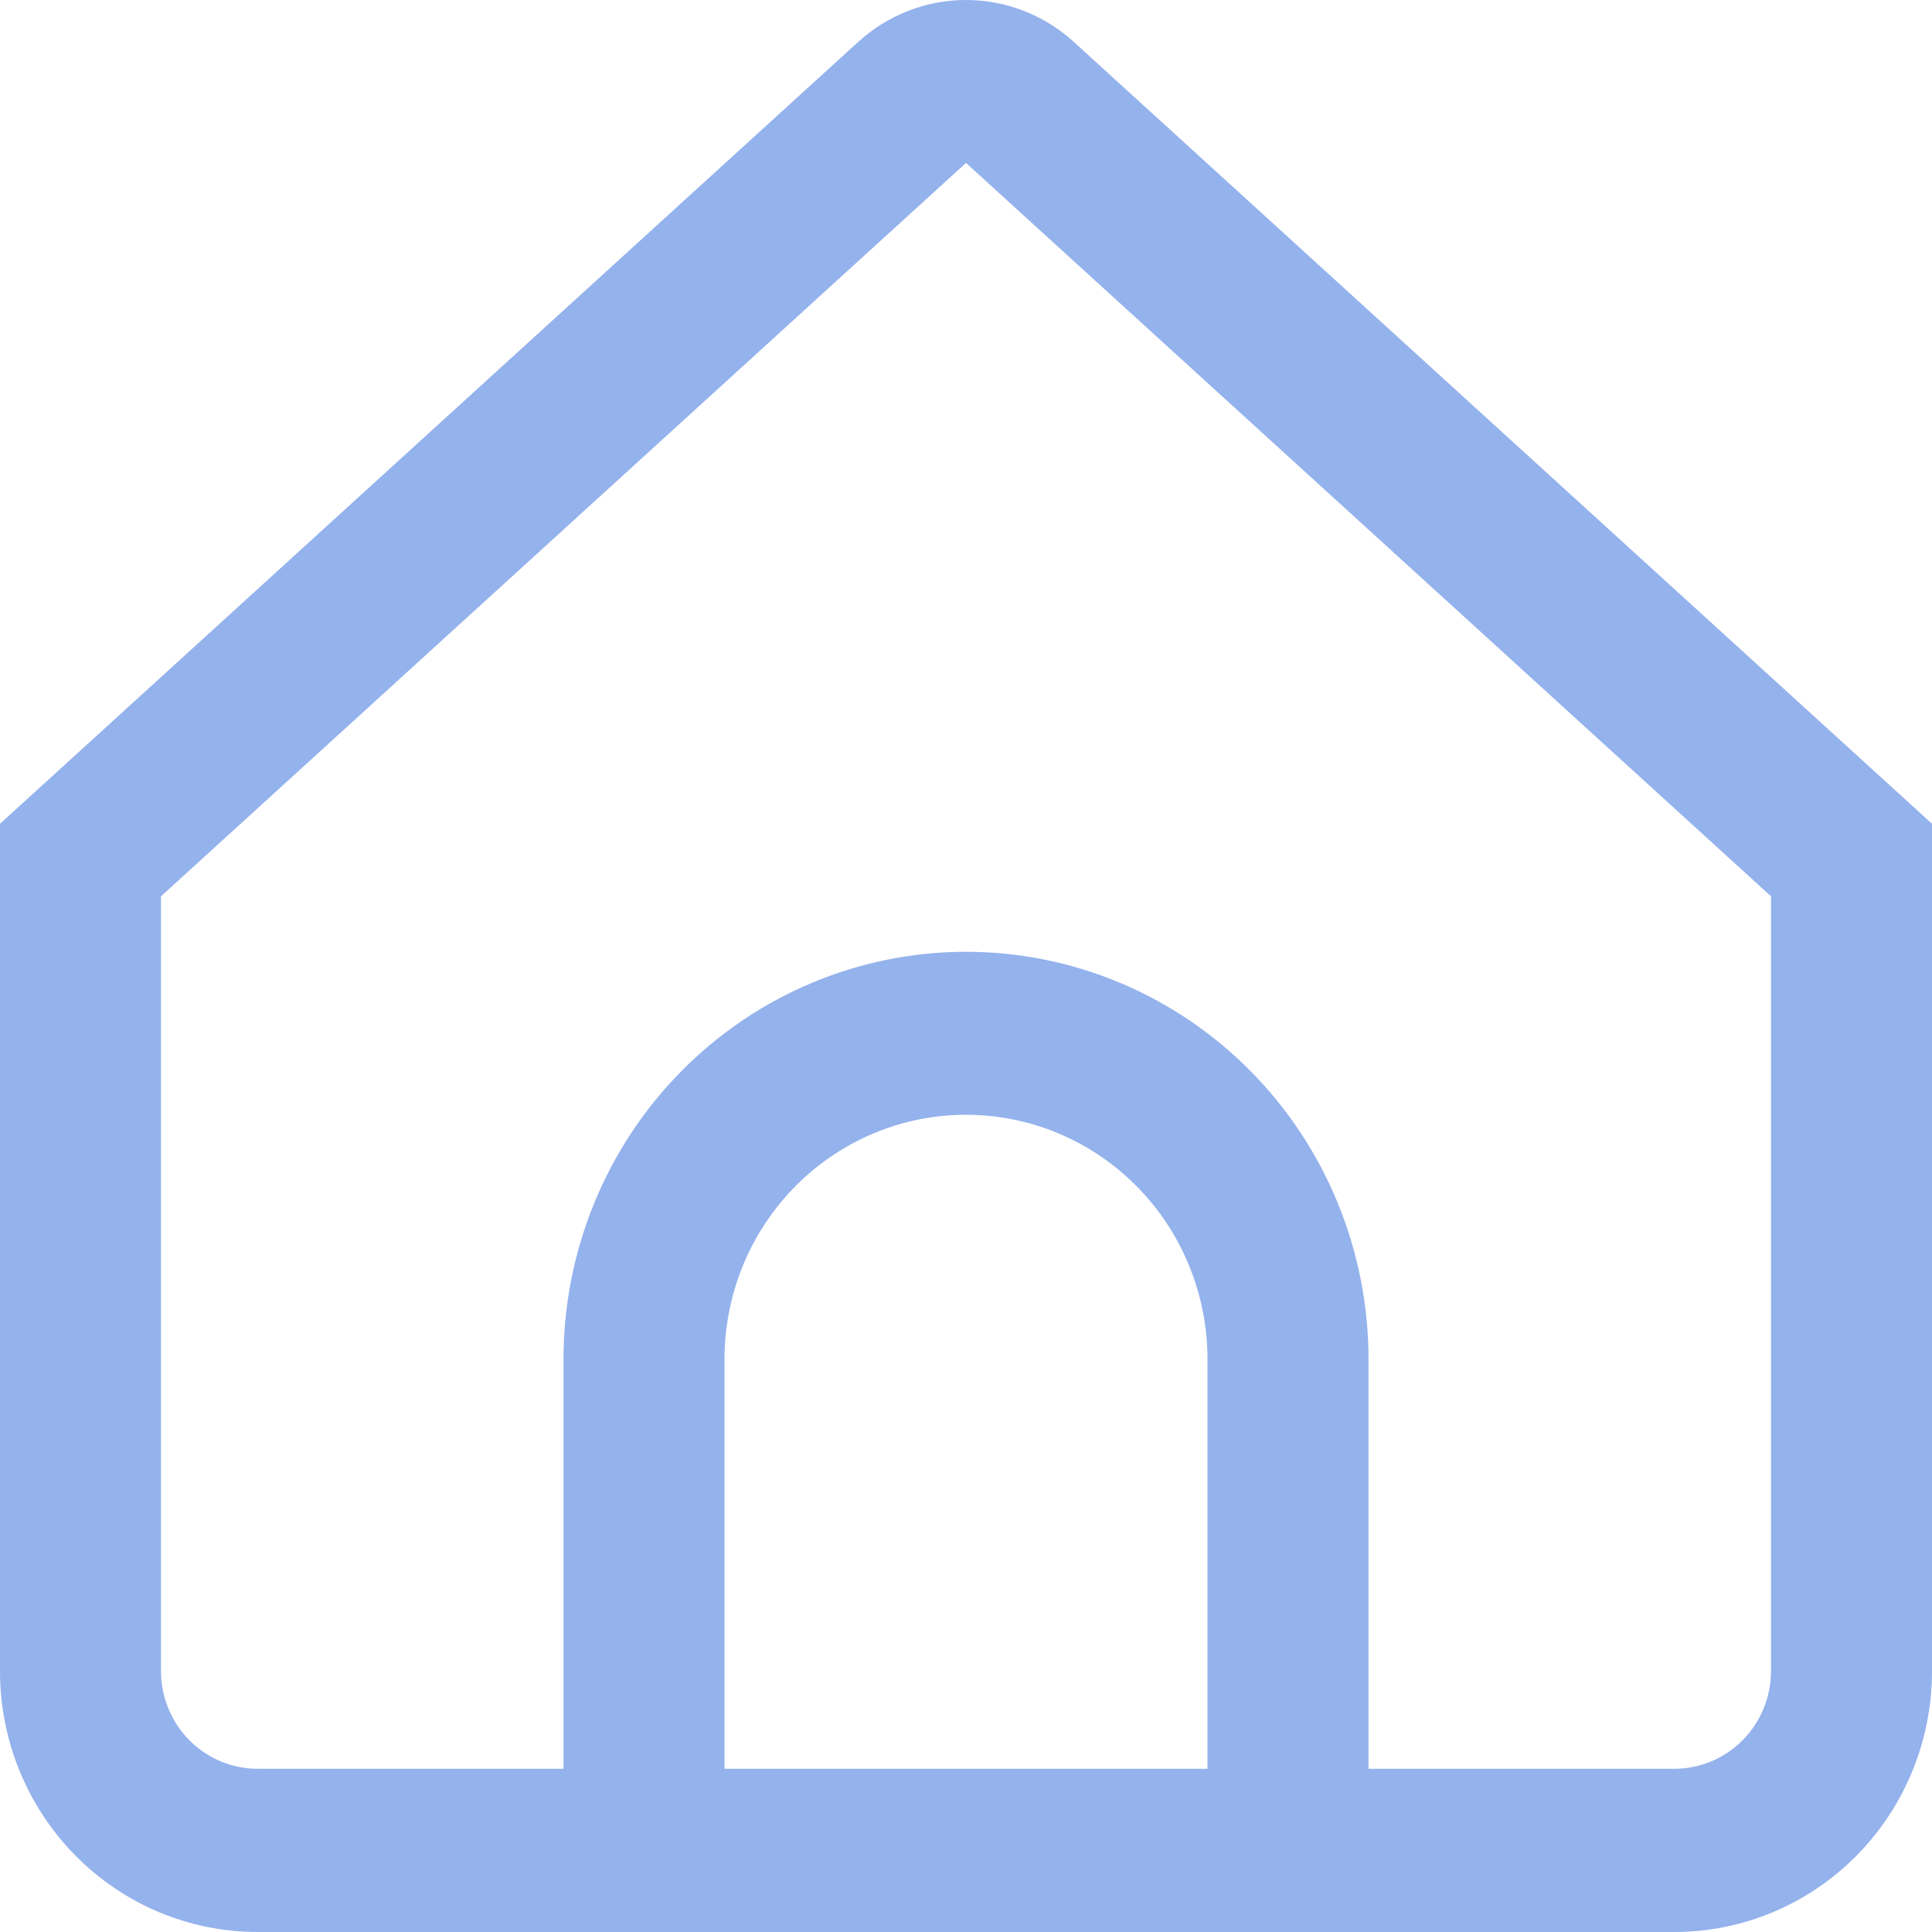 <svg width="48" height="48" viewBox="0 0 54 54" fill="none" xmlns="http://www.w3.org/2000/svg">
<path d="M30.011 1.169C29.184 0.417 28.112 0 27 0C25.888 0 24.816 0.417 23.989 1.169L0 23.025V46.712C0 48.645 0.759 50.498 2.109 51.865C3.459 53.232 5.29 54 7.2 54H46.8C48.71 54 50.541 53.232 51.891 51.865C53.241 50.498 54 48.645 54 46.712V23.025L30.011 1.169ZM33.75 49.438H20.25V37.991C20.25 36.179 20.961 34.441 22.227 33.16C23.493 31.878 25.21 31.158 27 31.158C28.79 31.158 30.507 31.878 31.773 33.16C33.039 34.441 33.75 36.179 33.75 37.991V49.438ZM49.5 46.705C49.5 47.43 49.215 48.125 48.709 48.638C48.203 49.15 47.516 49.438 46.8 49.438H38.25V37.991C38.25 34.971 37.065 32.074 34.955 29.939C32.845 27.803 29.984 26.603 27 26.603C24.016 26.603 21.155 27.803 19.045 29.939C16.935 32.074 15.75 34.971 15.75 37.991V49.438H7.2C6.484 49.438 5.797 49.15 5.291 48.638C4.784 48.125 4.5 47.43 4.5 46.705V25.052L27 4.554L49.5 25.052V46.705Z" fill="#94B2EC"/>
</svg>
